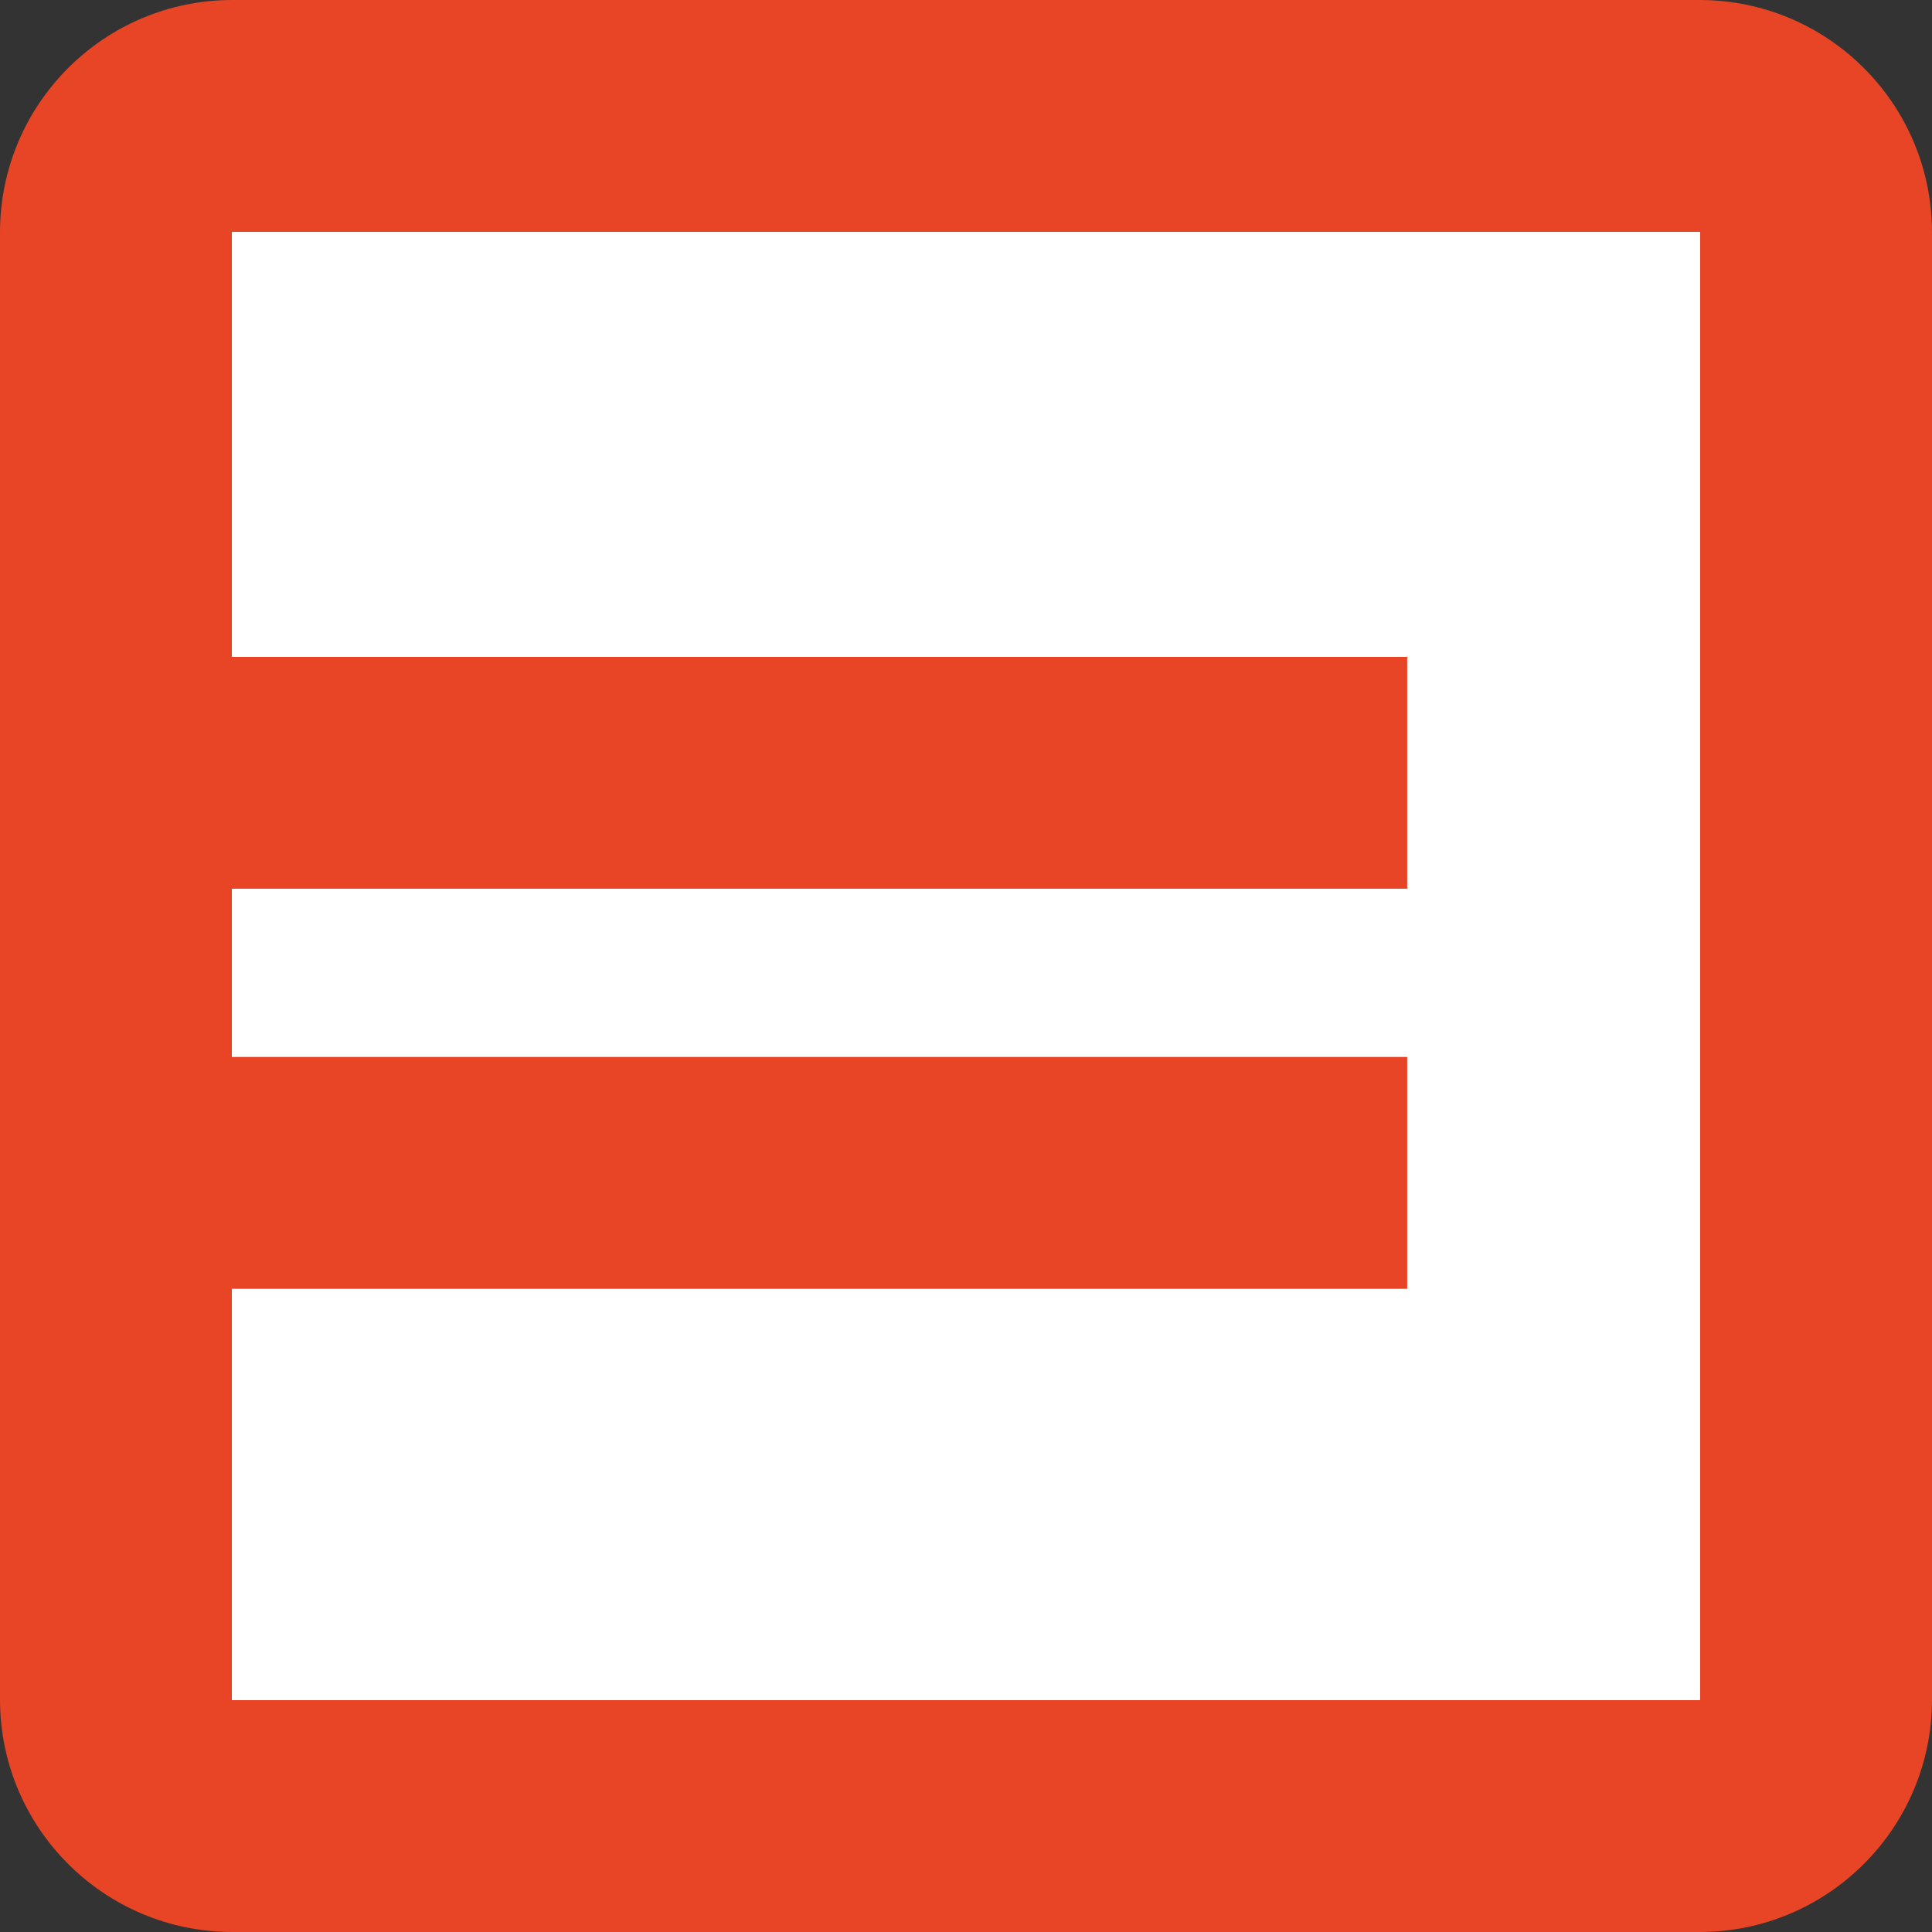 <svg xmlns="http://www.w3.org/2000/svg" width="25" height="25" viewBox="0 0 25 25">
  <rect x="0" y="0" width="25" height="25" fill="#333333" stroke="none"/>
  <defs>
    <style>
      .cls-1 {
        fill: #fff;
      }

      .cls-2, .cls-5 {
        fill: #e74525;
      }

      .cls-2, .cls-3 {
        stroke: #e74525;
        stroke-width: 3px;
      }

      .cls-3 {
        fill: none;
      }

      .cls-4, .cls-5 {
        stroke: none;
      }
    </style>
  </defs>
  <g id="Group_91" data-name="Group 91" transform="translate(-69 -443)">
    <g id="Path_326" data-name="Path 326" class="cls-1" transform="translate(69 443)">
      <path class="cls-4" d="M 21.992 23.5 L 3.008 23.5 C 2.177 23.5 1.5 22.823 1.5 21.992 L 1.5 3.008 C 1.5 2.177 2.177 1.5 3.008 1.5 L 21.992 1.5 C 22.823 1.5 23.5 2.177 23.5 3.008 L 23.5 21.992 C 23.5 22.823 22.823 23.5 21.992 23.5 Z"/>
      <path class="cls-5" d="M 3.008 3 C 3.007 3 3.006 3 3.006 3 C 3.006 3 3.005 3 3.005 3 C 3.003 3.001 3.001 3.004 3 3.004 C 3 3.004 3 3.003 3 3.003 C 3 3.003 3 3.005 3 3.008 L 3 21.992 C 3 21.993 3 21.994 3 21.995 C 3.002 21.997 3.004 22 3.003 22 C 3.003 22 3.005 22 3.008 22 L 21.992 22 C 21.993 22 21.994 22 21.994 22 C 21.994 22 21.995 22 21.995 22 C 21.997 21.999 21.999 21.996 22 21.996 C 22 21.996 22 21.997 22 21.997 C 22 21.997 22 21.995 22 21.992 L 22 3.008 C 22 3.007 22 3.006 22 3.005 C 21.998 3.003 21.996 3 21.997 3 C 21.997 3 21.995 3 21.992 3 L 3.008 3 M 3.008 0 L 21.992 0 C 23.653 0 25 1.347 25 3.008 L 25 21.992 C 25 23.653 23.653 25 21.992 25 L 3.008 25 C 1.347 25 0 23.653 0 21.992 L 0 3.008 C 0 1.347 1.347 0 3.008 0 Z"/>
    </g>
    <g id="Group_291" data-name="Group 291" transform="translate(0 1.727)">
      <path id="Path_327" data-name="Path 327" class="cls-2" d="M0,0H17.195" transform="translate(70.014 451.273)"/>
      <line id="Line_64" data-name="Line 64" class="cls-3" x2="17.195" transform="translate(70.014 456.45)"/>
    </g>
  </g>
</svg>
